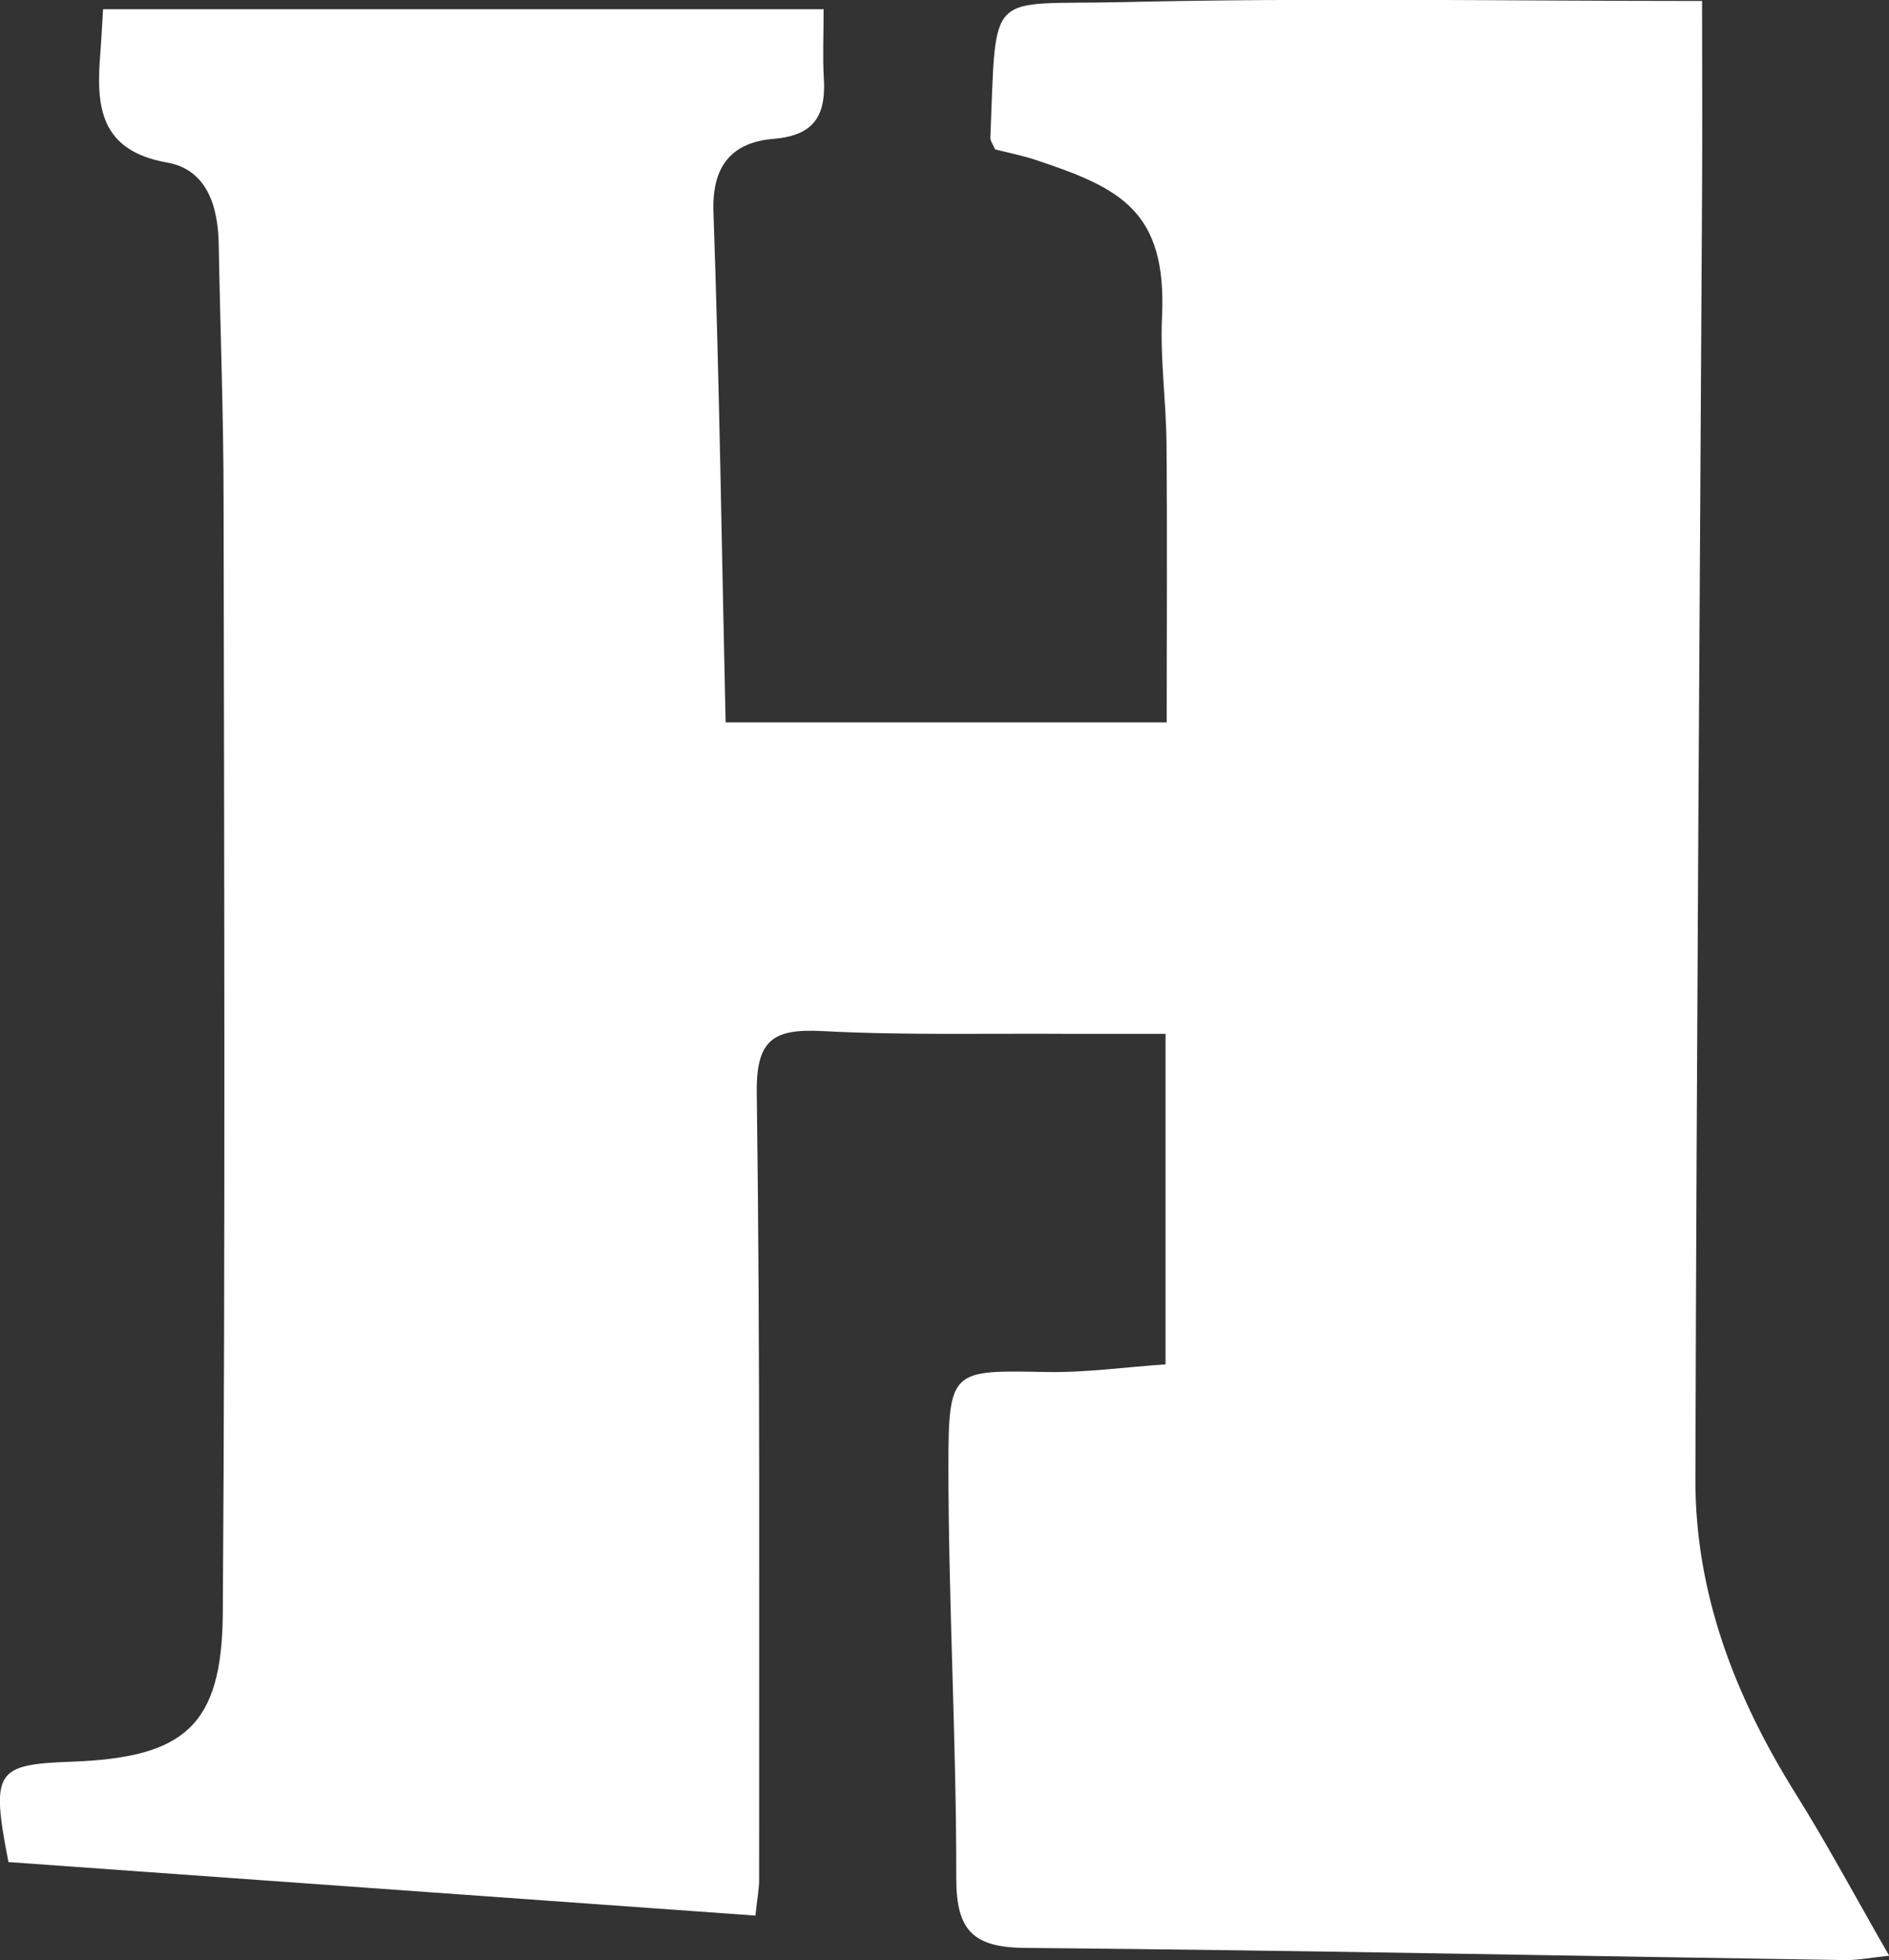 <?xml version="1.0" encoding="UTF-8"?>
<svg id="_레이어_2" data-name="레이어 2" xmlns="http://www.w3.org/2000/svg" viewBox="0 0 96.4 100">
  <rect x="0" y="0" width="96.4" height="100" fill="#333333" stroke="none"/>
  <defs>
    <style>
      .cls-1 {
        fill: #fff;
        stroke-width: 0px;
      }
    </style>
  </defs>
  <g id="_레이어_1-2" data-name="레이어 1">
    <path class="cls-1" d="M42.03.47c0,1.45-.05,2.47.01,3.47.12,1.85-.4,2.96-2.53,3.14-2.14.17-3.19,1.35-3.1,3.75.3,8.59.42,17.18.62,26.02h22.51c0-4.77.03-9.5-.01-14.23-.02-2.15-.33-4.31-.23-6.45.26-5.45-2.18-6.59-6.44-8.01-.69-.23-1.42-.37-2.08-.54-.11-.27-.25-.44-.24-.6.32-7.7-.24-6.75,6.68-6.91,9.8-.23,19.62-.06,29.64-.06,0,3.25.02,6.48,0,9.72-.12,21.89-.28,43.78-.34,65.67-.02,5.86,2.04,11.14,5.12,16.07,1.63,2.6,3.07,5.31,4.77,8.26-.91.09-1.59.23-2.26.22-13.94-.21-27.88-.5-41.81-.62-2.66-.02-3.54-.86-3.54-3.55.01-7.01-.4-14.02-.4-21.03,0-4.95.18-4.89,4.97-4.8,2.02.04,4.05-.25,6.11-.39v-16.86c-1.78,0-3.32,0-4.87,0-4.21-.03-8.43.08-12.63-.14-2.5-.13-3.4.41-3.36,3.17.18,13.38.11,26.75.12,40.13,0,.45-.09.9-.19,1.82-12.83-.92-25.54-1.83-38.12-2.73-.9-4.65-.66-4.98,3.23-5.12,5.75-.21,7.67-1.82,7.71-7.58.13-18.89.07-37.79.04-56.68,0-4.4-.17-8.79-.25-13.19-.04-1.93-.61-3.77-2.64-4.13-3.45-.61-3.62-2.89-3.4-5.57.05-.64.08-1.29.14-2.25h36.76Z"/>
  </g>
</svg>